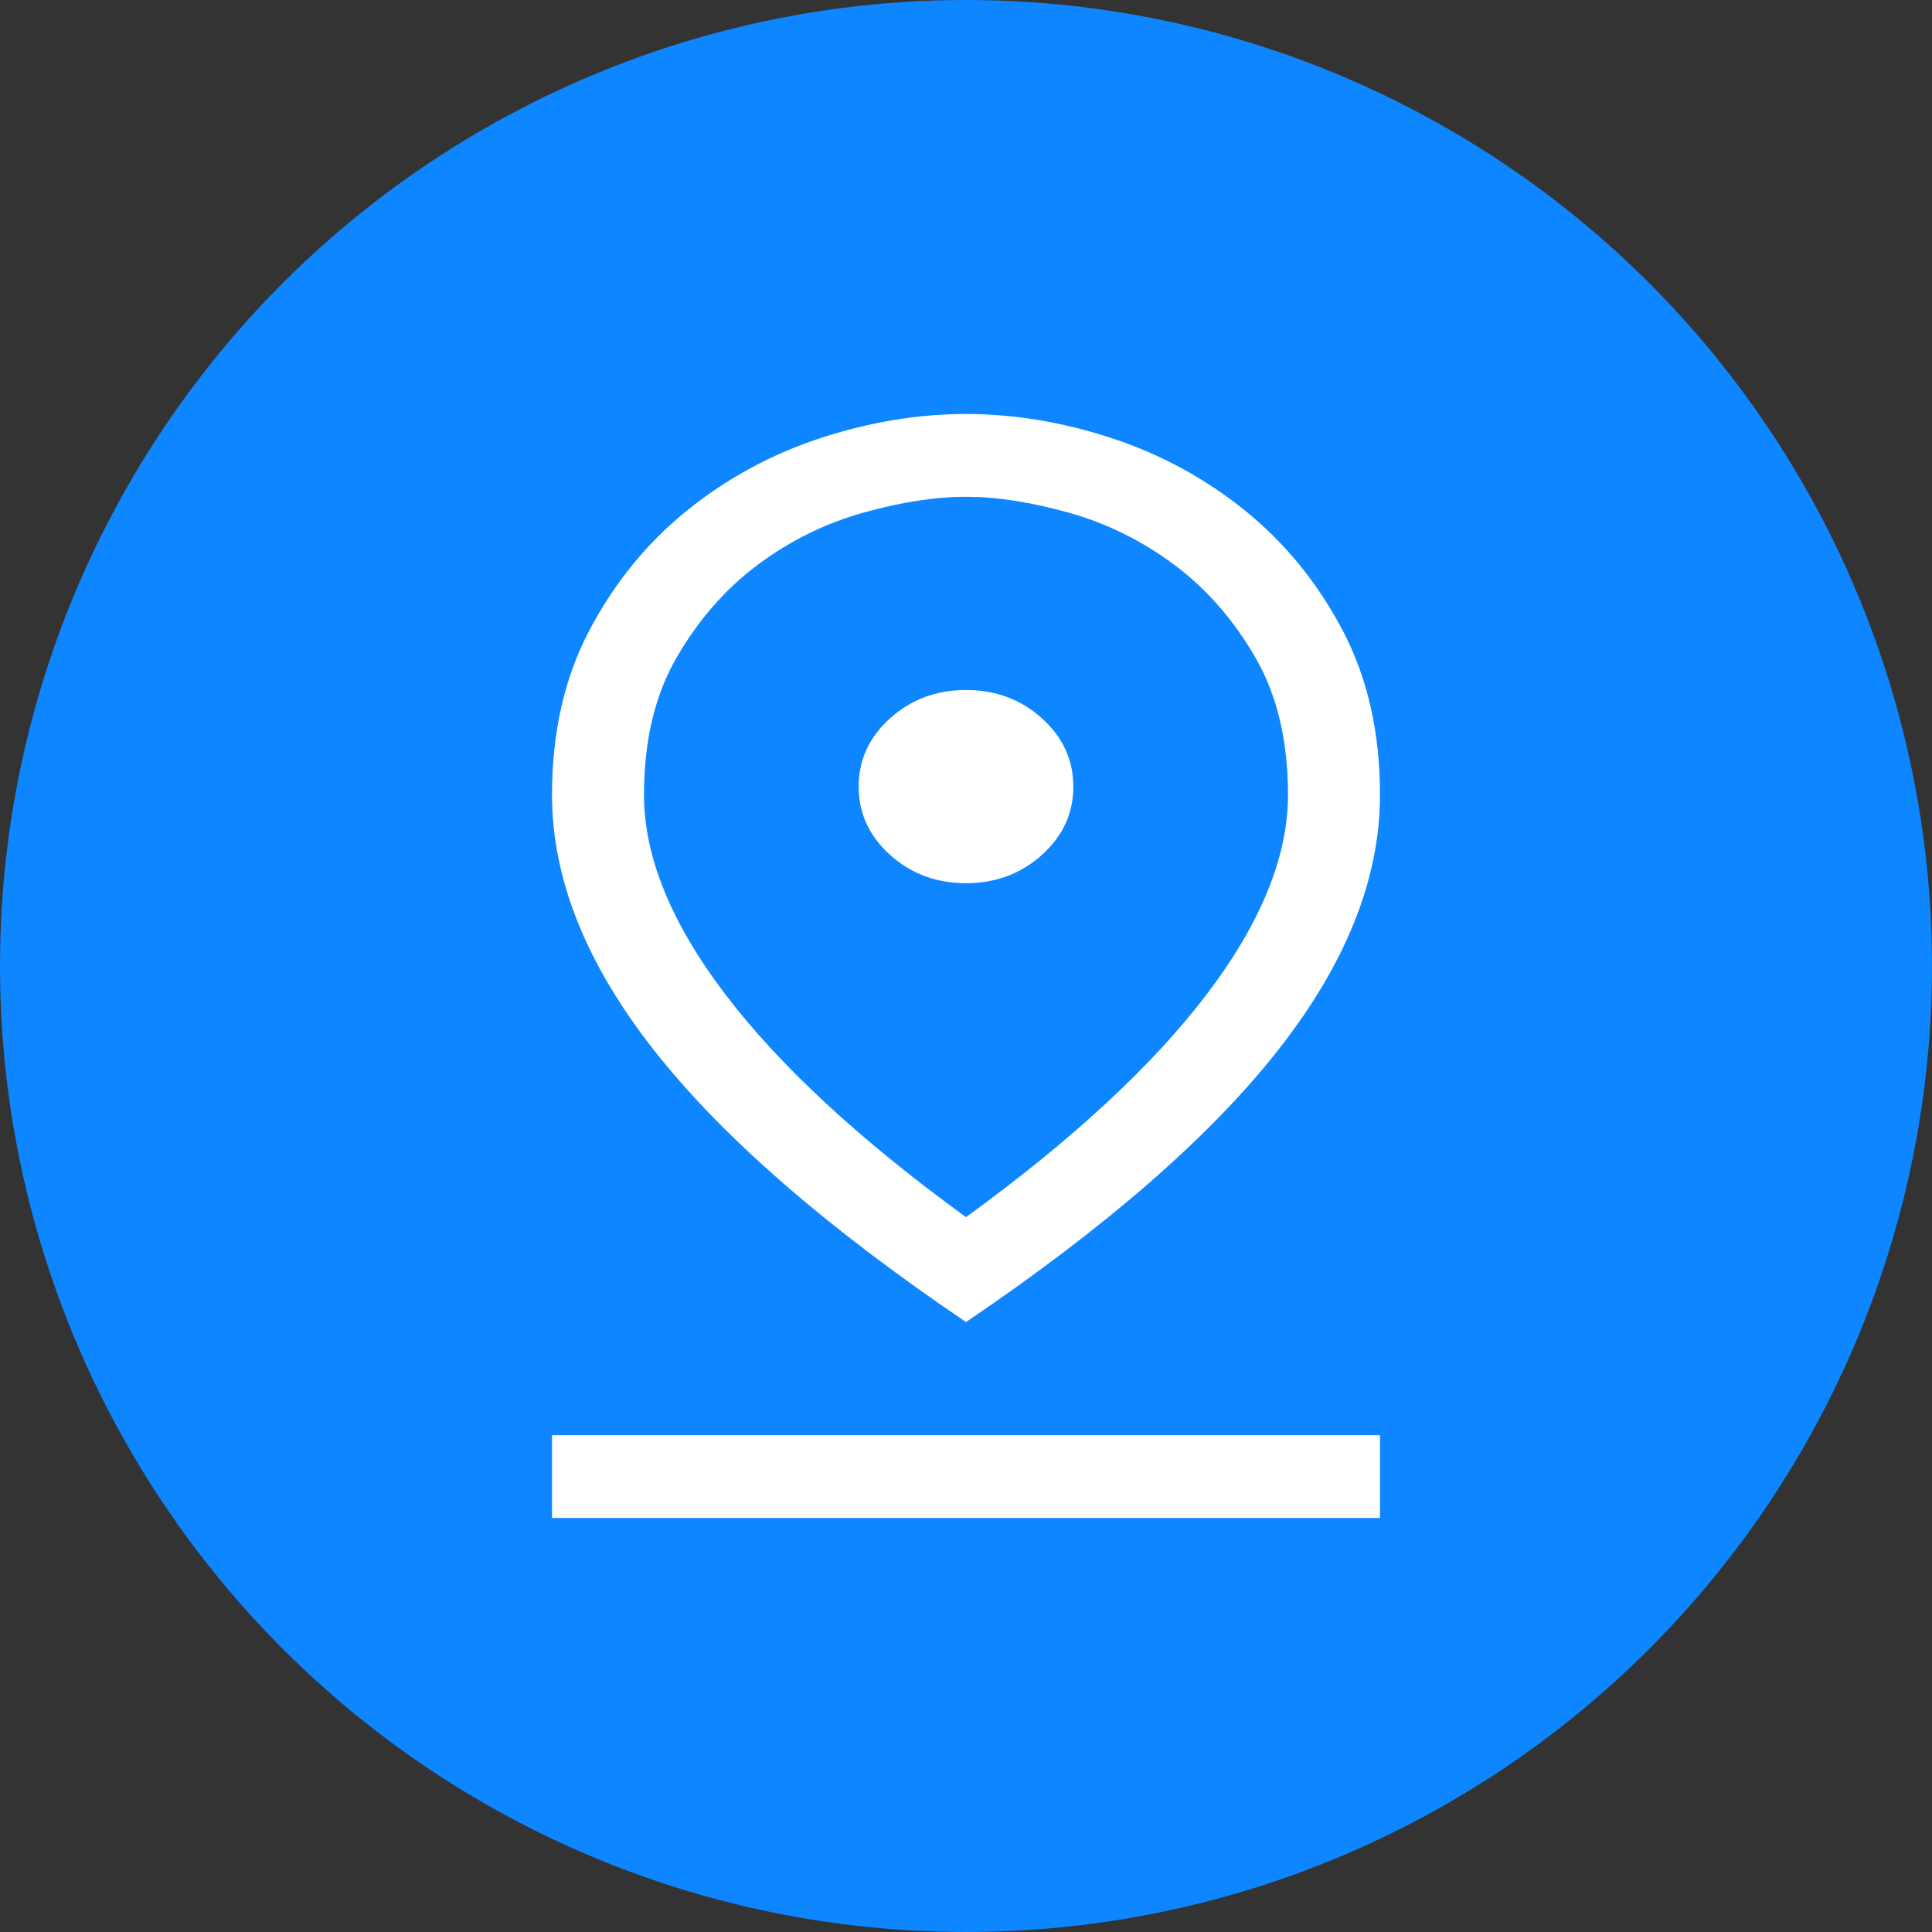<svg width="140" height="140" viewBox="0 0 140 140" fill="none" xmlns="http://www.w3.org/2000/svg">
<rect x="0" y="0" width="140" height="140" fill="#333333" stroke="none"/>
<circle cx="70" cy="70" r="70" fill="#0d86ff"/>
<path d="M70 88.2C77.704 82.6 83.519 77.217 87.444 72.05C91.37 66.883 93.333 62.067 93.333 57.6C93.333 53.667 92.537 50.333 90.944 47.6C89.352 44.867 87.389 42.633 85.056 40.9C82.722 39.167 80.185 37.917 77.444 37.15C74.704 36.383 72.222 36 70 36C67.778 36 65.296 36.383 62.556 37.15C59.815 37.917 57.278 39.167 54.944 40.9C52.611 42.633 50.648 44.867 49.056 47.6C47.463 50.333 46.667 53.667 46.667 57.6C46.667 62.067 48.63 66.883 52.556 72.05C56.481 77.217 62.296 82.6 70 88.2ZM70 95.8C59.852 88.933 52.315 82.367 47.389 76.1C42.463 69.833 40 63.667 40 57.6C40 53.067 40.907 49.083 42.722 45.65C44.537 42.217 46.889 39.333 49.778 37C52.667 34.667 55.889 32.917 59.444 31.75C63 30.583 66.519 30 70 30C73.481 30 77 30.583 80.556 31.75C84.111 32.917 87.333 34.667 90.222 37C93.111 39.333 95.463 42.217 97.278 45.65C99.093 49.083 100 53.067 100 57.6C100 63.667 97.537 69.833 92.611 76.1C87.685 82.367 80.148 88.933 70 95.8ZM70 64C72.148 64 73.981 63.317 75.5 61.95C77.019 60.583 77.778 58.933 77.778 57C77.778 55.067 77.019 53.417 75.5 52.05C73.981 50.683 72.148 50 70 50C67.852 50 66.019 50.683 64.5 52.05C62.981 53.417 62.222 55.067 62.222 57C62.222 58.933 62.981 60.583 64.5 61.95C66.019 63.317 67.852 64 70 64ZM40 110V104H100V110H40Z" fill="white"/>
</svg>
